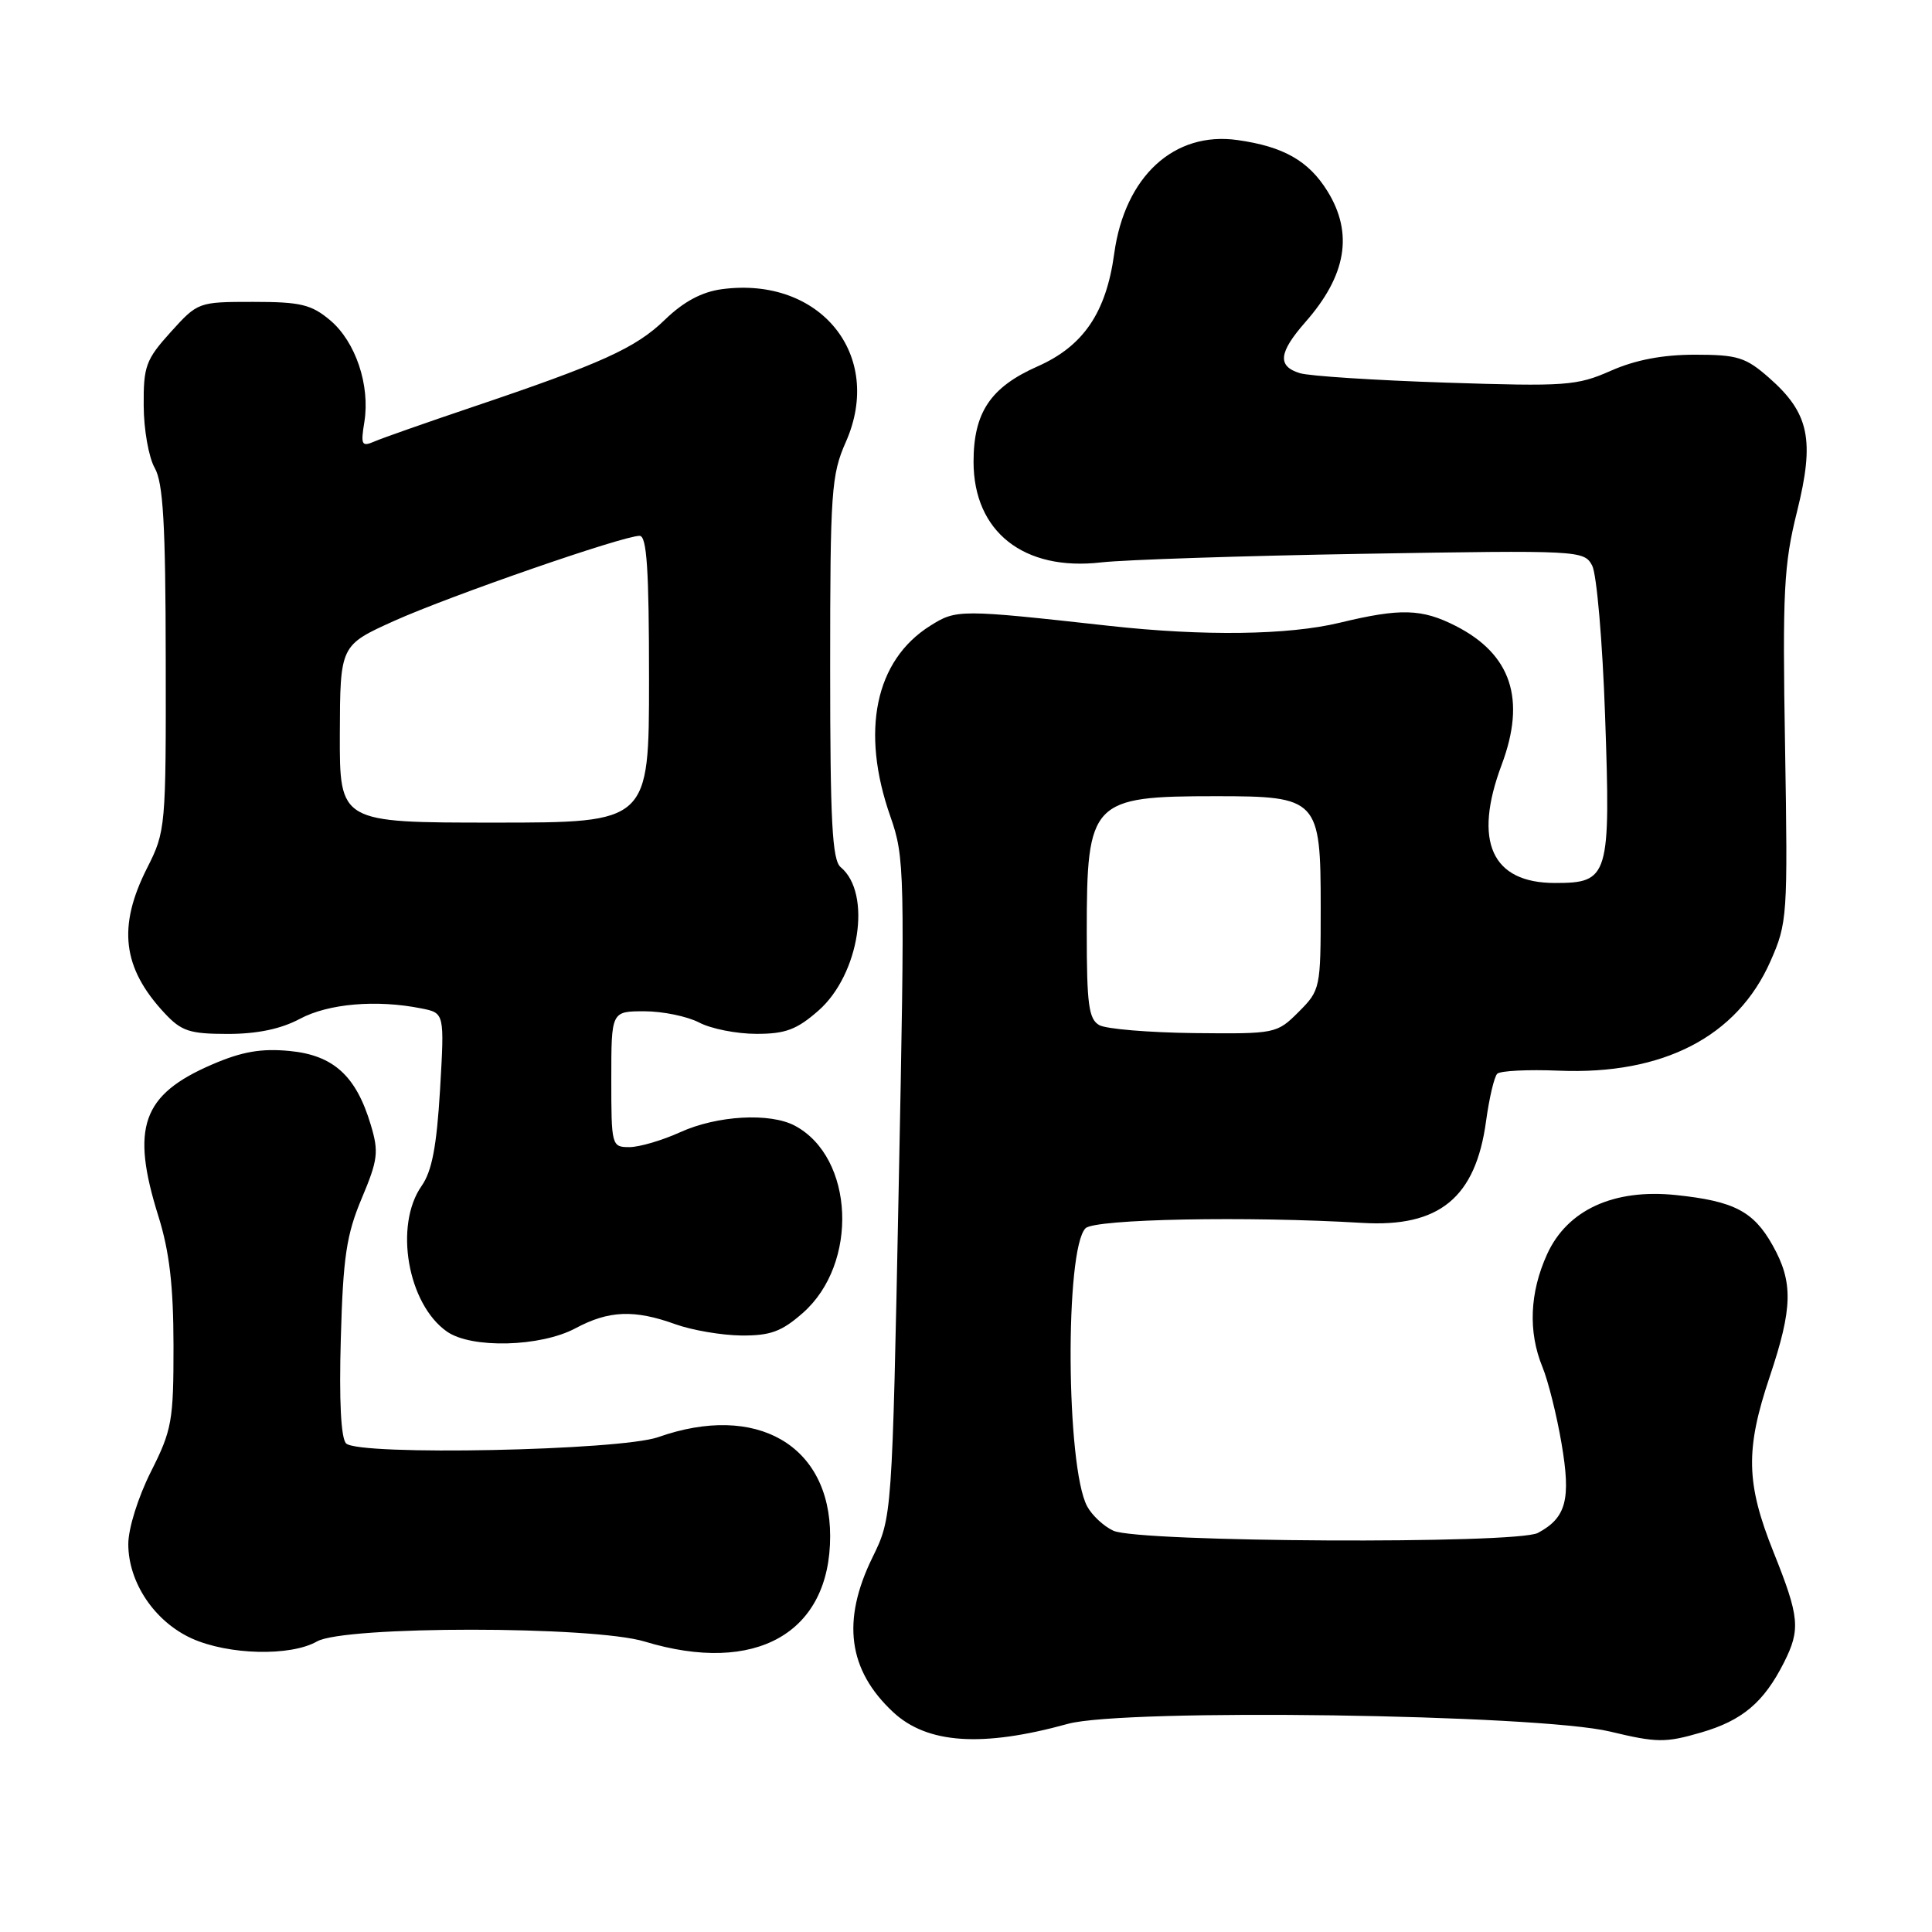<?xml version="1.0" encoding="UTF-8" standalone="no"?>
<!DOCTYPE svg PUBLIC "-//W3C//DTD SVG 1.1//EN" "http://www.w3.org/Graphics/SVG/1.1/DTD/svg11.dtd" >
<svg xmlns="http://www.w3.org/2000/svg" xmlns:xlink="http://www.w3.org/1999/xlink" version="1.1" viewBox="0 0 256 256">
 <g >
 <path fill="currentColor"
d=" M 141.50 228.42 C 148.95 226.36 203.76 227.14 213.34 229.44 C 219.53 230.93 220.69 230.94 225.39 229.57 C 230.87 227.98 233.71 225.58 236.38 220.30 C 238.60 215.90 238.45 214.27 235.00 205.66 C 231.35 196.54 231.25 192.08 234.50 182.41 C 237.55 173.31 237.63 169.89 234.87 164.99 C 232.35 160.50 229.75 159.15 222.07 158.35 C 213.82 157.49 207.66 160.32 204.99 166.21 C 202.69 171.28 202.47 176.47 204.38 181.13 C 205.14 182.98 206.28 187.54 206.91 191.26 C 208.18 198.68 207.54 201.11 203.78 203.12 C 200.96 204.62 150.91 204.37 147.53 202.83 C 146.26 202.25 144.69 200.79 144.05 199.59 C 141.25 194.37 141.09 165.51 143.84 162.75 C 145.07 161.52 165.33 161.13 180.50 162.04 C 190.72 162.65 195.53 158.70 196.91 148.56 C 197.33 145.50 197.99 142.68 198.39 142.28 C 198.79 141.88 202.47 141.70 206.57 141.87 C 220.36 142.44 230.18 137.37 234.59 127.38 C 236.84 122.29 236.90 121.46 236.53 98.93 C 236.18 78.32 236.36 74.83 238.12 67.77 C 240.48 58.27 239.74 54.74 234.40 50.05 C 231.31 47.34 230.23 47.00 224.59 47.00 C 220.30 47.00 216.70 47.69 213.44 49.13 C 208.94 51.12 207.48 51.22 191.56 50.70 C 182.18 50.39 173.49 49.83 172.25 49.45 C 169.23 48.53 169.42 46.73 172.96 42.69 C 178.41 36.50 179.35 30.92 175.90 25.34 C 173.41 21.32 170.09 19.42 163.99 18.56 C 155.58 17.36 149.04 23.38 147.64 33.60 C 146.57 41.43 143.56 45.86 137.48 48.55 C 131.24 51.31 129.00 54.66 129.00 61.20 C 129.01 70.47 135.66 75.71 145.92 74.52 C 148.99 74.17 164.63 73.65 180.69 73.38 C 209.34 72.90 209.89 72.93 210.97 74.94 C 211.57 76.07 212.34 85.00 212.68 94.78 C 213.43 116.22 213.19 117.00 206.04 117.00 C 197.65 117.00 195.17 111.50 198.98 101.33 C 202.23 92.65 200.26 86.70 192.89 82.94 C 188.39 80.65 185.57 80.57 177.50 82.52 C 170.70 84.16 159.48 84.31 147.00 82.93 C 127.14 80.73 126.72 80.73 123.24 82.93 C 115.96 87.51 114.01 96.90 117.98 108.19 C 119.88 113.62 119.92 115.34 119.08 157.44 C 118.21 201.06 118.21 201.06 115.60 206.38 C 111.50 214.76 112.37 221.29 118.34 226.86 C 122.85 231.07 130.14 231.56 141.50 228.42 Z  M 42.00 217.50 C 45.63 215.42 78.56 215.43 85.41 217.51 C 100.15 221.98 110.00 216.39 110.00 203.55 C 110.00 191.47 100.22 185.84 87.21 190.43 C 82.14 192.21 47.52 192.92 45.86 191.26 C 45.18 190.58 44.92 185.60 45.16 177.35 C 45.46 166.55 45.91 163.59 47.93 158.79 C 50.08 153.68 50.21 152.64 49.13 149.05 C 47.19 142.55 44.18 139.82 38.38 139.26 C 34.62 138.90 32.08 139.34 28.15 141.03 C 18.82 145.04 17.29 149.36 20.99 161.16 C 22.45 165.83 22.98 170.35 22.99 178.28 C 23.00 188.28 22.78 189.49 20.00 195.00 C 18.30 198.38 17.00 202.52 17.00 204.60 C 17.00 209.69 20.48 214.86 25.40 217.10 C 30.27 219.30 38.49 219.50 42.00 217.50 Z  M 76.26 176.00 C 80.67 173.64 84.04 173.50 89.50 175.47 C 91.70 176.26 95.62 176.93 98.22 176.96 C 102.07 176.99 103.56 176.45 106.37 173.98 C 113.80 167.46 113.20 153.36 105.32 149.16 C 102.02 147.41 95.03 147.80 90.14 150.02 C 87.74 151.11 84.71 152.00 83.39 152.00 C 81.05 152.00 81.00 151.82 81.00 143.00 C 81.00 134.00 81.00 134.00 85.39 134.00 C 87.80 134.00 91.06 134.67 92.64 135.49 C 94.21 136.32 97.62 136.99 100.22 136.99 C 104.06 137.00 105.58 136.43 108.45 133.91 C 113.89 129.13 115.56 118.37 111.40 114.91 C 110.27 113.98 110.00 108.89 110.00 88.50 C 110.00 65.12 110.15 62.91 112.08 58.56 C 117.17 47.04 108.67 36.57 95.64 38.32 C 92.99 38.68 90.58 39.97 88.12 42.35 C 84.24 46.12 79.76 48.15 62.50 53.97 C 56.45 56.01 50.65 58.05 49.61 58.50 C 47.92 59.23 47.78 58.96 48.28 55.91 C 49.06 51.05 47.12 45.28 43.75 42.44 C 41.25 40.34 39.83 40.00 33.54 40.00 C 26.28 40.00 26.21 40.03 22.62 44.00 C 19.33 47.64 19.00 48.53 19.04 53.75 C 19.05 56.91 19.71 60.62 20.50 62.00 C 21.62 63.96 21.94 69.42 21.96 87.28 C 22.00 109.64 21.95 110.16 19.50 115.00 C 15.56 122.78 16.21 128.25 21.81 134.25 C 24.04 136.64 25.13 137.00 30.19 137.00 C 34.10 137.00 37.23 136.34 39.74 135.00 C 43.51 132.98 49.90 132.43 55.83 133.62 C 58.90 134.23 58.90 134.23 58.31 144.37 C 57.86 151.90 57.24 155.18 55.86 157.15 C 52.20 162.38 54.02 172.80 59.22 176.44 C 62.47 178.72 71.63 178.48 76.26 176.00 Z  M 145.67 135.84 C 144.26 135.05 144.00 133.11 144.00 123.50 C 144.00 106.11 144.59 105.50 161.15 105.50 C 174.65 105.50 175.00 105.87 175.00 120.23 C 175.00 130.97 174.95 131.20 172.08 134.08 C 169.18 136.97 169.03 137.00 158.25 136.89 C 152.25 136.82 146.59 136.35 145.67 135.84 Z  M 45.03 97.25 C 45.07 85.50 45.07 85.50 52.28 82.25 C 59.73 78.91 82.53 71.00 84.75 71.00 C 85.71 71.00 86.00 75.46 86.00 90.00 C 86.00 109.00 86.00 109.00 65.50 109.00 C 45.00 109.00 45.00 109.00 45.03 97.25 Z "/>
</g>
</svg>